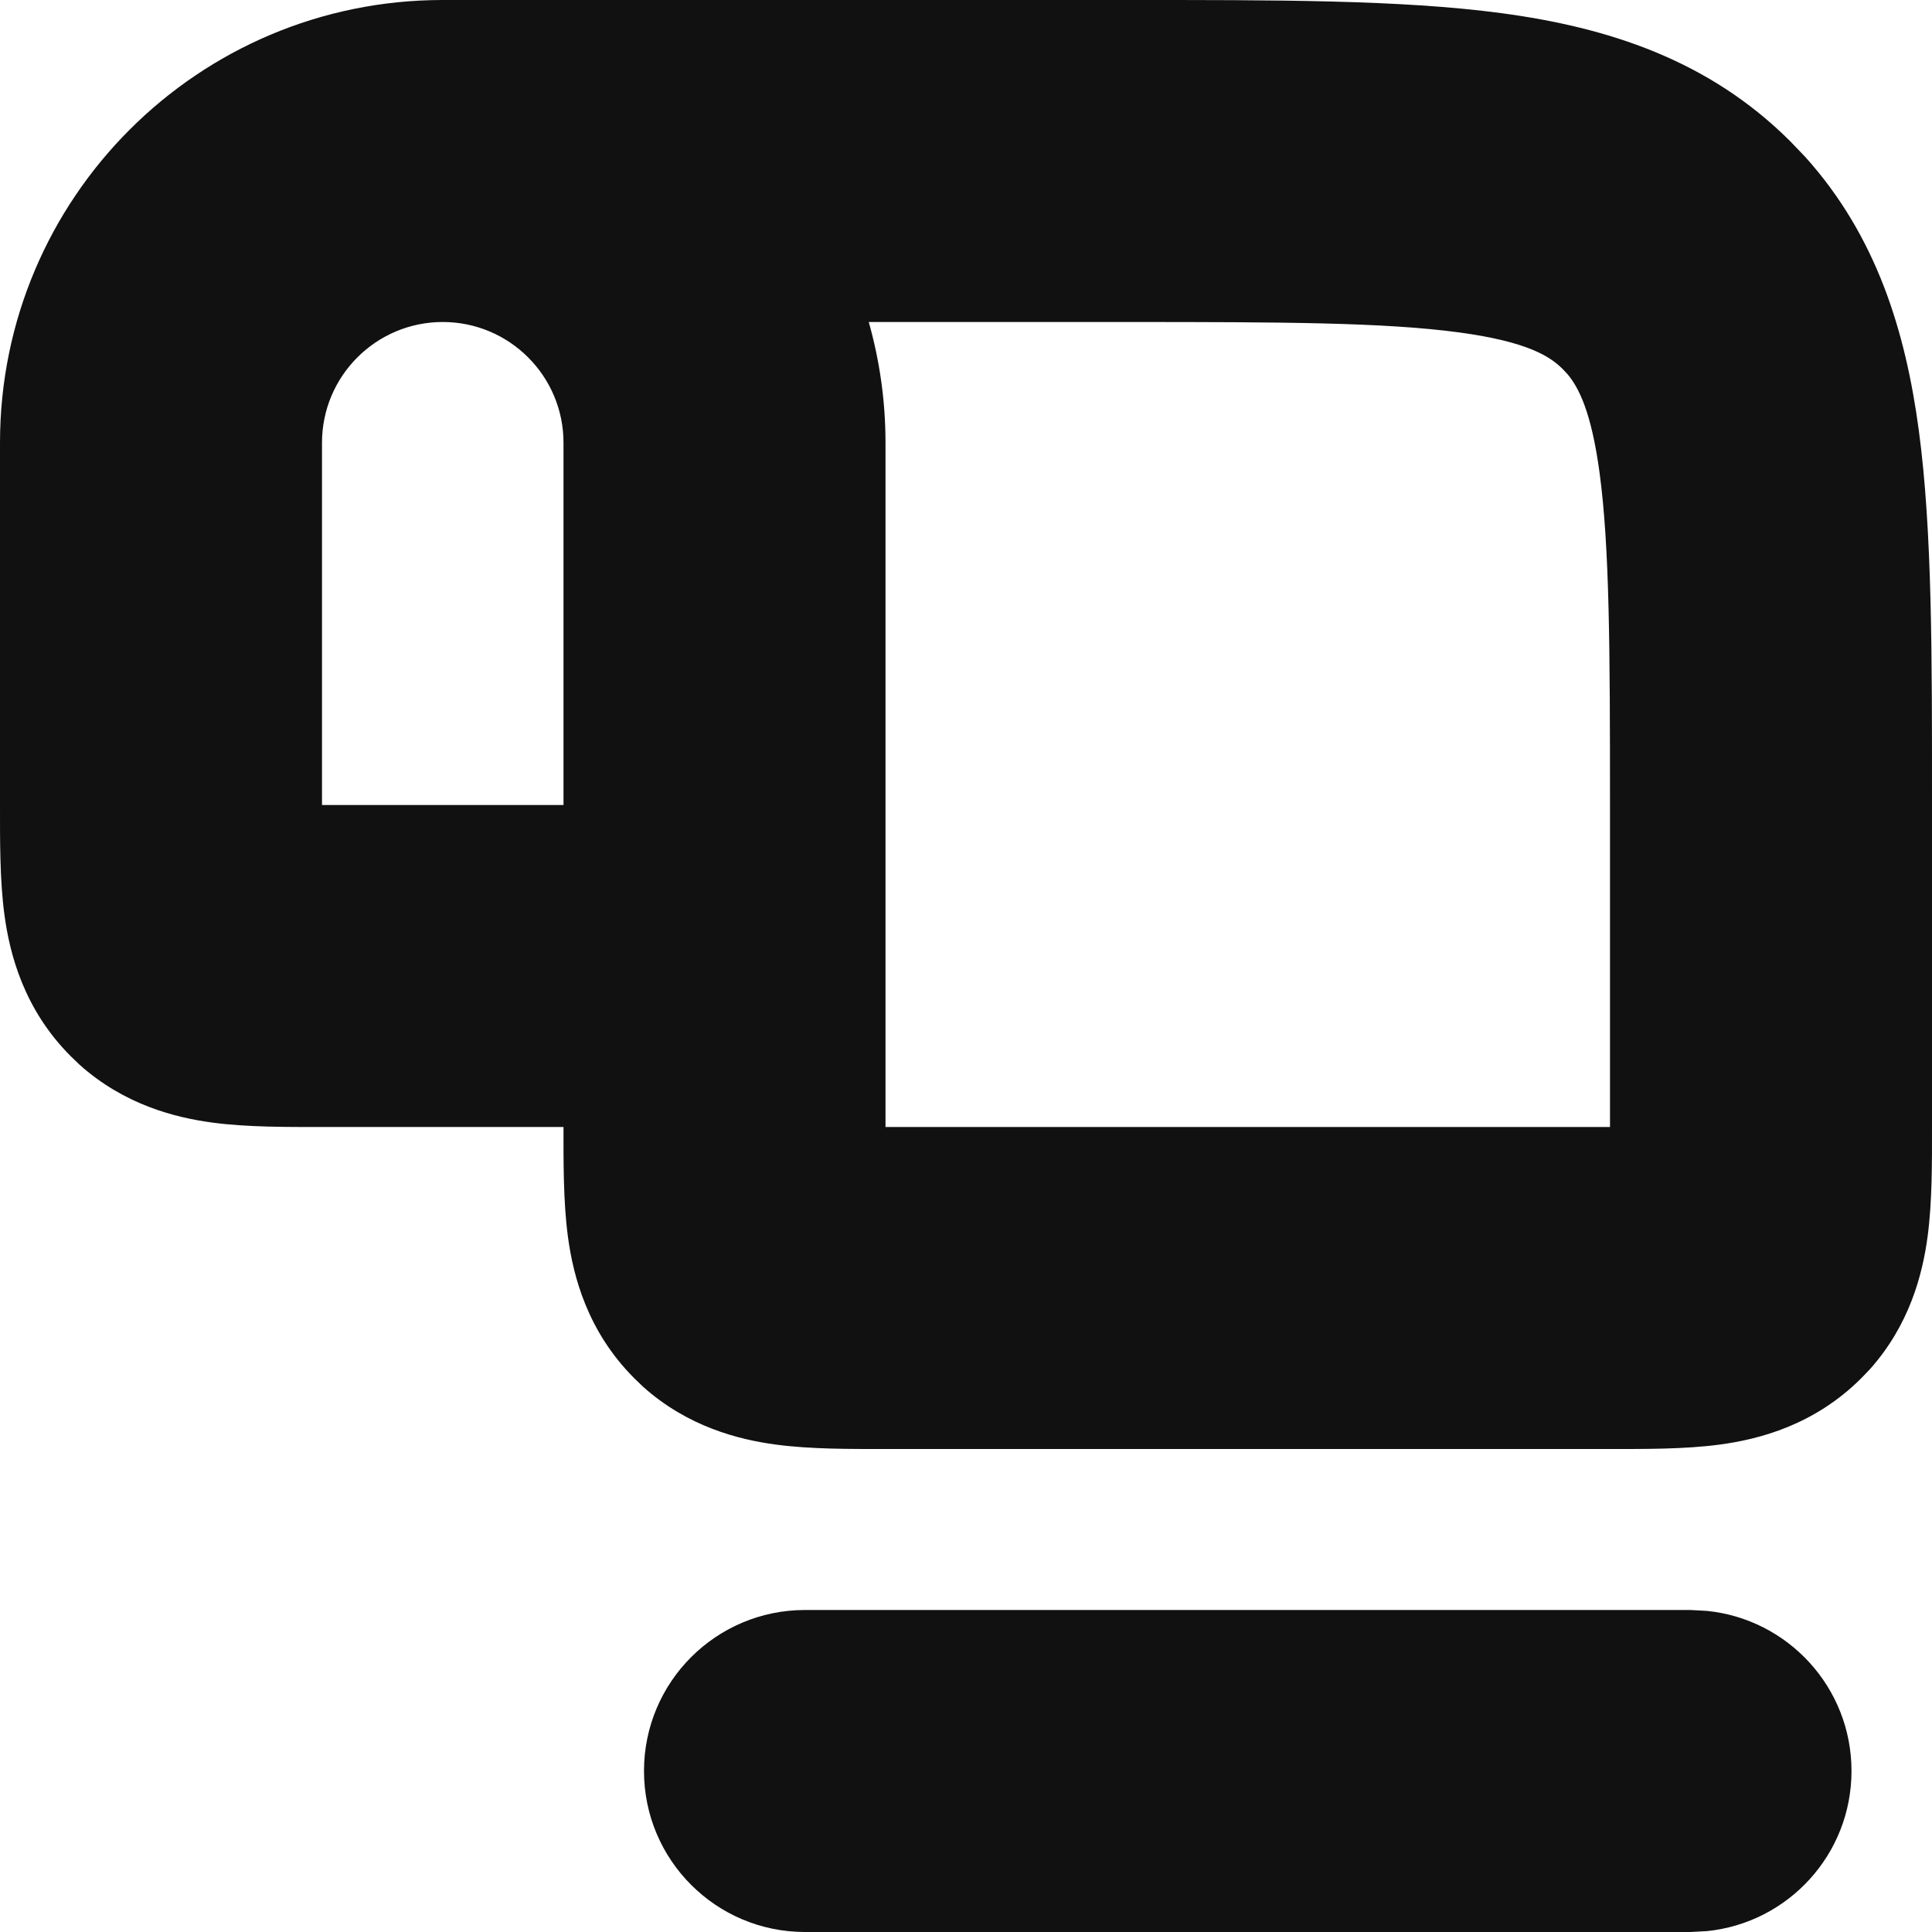 <svg width="24" height="24" viewBox="0 0 24 24" fill="none" xmlns="http://www.w3.org/2000/svg">
<g clip-path="url(#clip0_2997_28)">
<path d="M21.204 20.011C22.213 20.113 23 20.964 23 22C23 23.036 22.213 23.887 21.204 23.989L21 24H10C8.895 24 8 23.105 8 22C8 20.895 8.895 20 10 20H21L21.204 20.011ZM14 1.09891e-05C15.829 1.09795e-05 17.402 -0.004 18.655 0.164C19.966 0.34 21.223 0.739 22.242 1.758L22.427 1.951C23.311 2.934 23.671 4.116 23.836 5.345C24.005 6.598 24 8.171 24 10V14C24 14.415 24.004 14.927 23.945 15.363C23.883 15.826 23.723 16.457 23.226 17.012L23.121 17.121C22.541 17.701 21.857 17.879 21.363 17.945C20.927 18.004 20.415 18 20 18H11C10.585 18 10.073 18.004 9.637 17.945C9.174 17.883 8.543 17.723 7.988 17.226L7.879 17.121C7.299 16.541 7.121 15.857 7.055 15.363C6.996 14.927 7 14.415 7 14H4C3.585 14 3.073 14.004 2.637 13.945C2.174 13.883 1.543 13.723 0.988 13.226L0.879 13.121C0.299 12.541 0.121 11.857 0.055 11.363C-0.004 10.927 5.54341e-05 10.415 5.54341e-05 10V5.5C5.54341e-05 2.462 2.462 1.09891e-05 5.5 1.09891e-05H14ZM10.792 4C10.927 4.477 11 4.98 11 5.5V14H20V10C20 8.058 19.995 6.802 19.871 5.877C19.769 5.118 19.612 4.815 19.473 4.649L19.414 4.586C19.262 4.434 18.99 4.246 18.123 4.129C17.198 4.005 15.942 4 14 4H10.792ZM5.5 4C4.672 4 4 4.672 4 5.5V10H7V5.5C7 4.672 6.328 4 5.5 4Z" fill="#111111"/>
</g>
<defs>
<clipPath id="clip0_2997_28">
<rect width="24" height="24" fill="white"/>
</clipPath>
</defs>
</svg>
